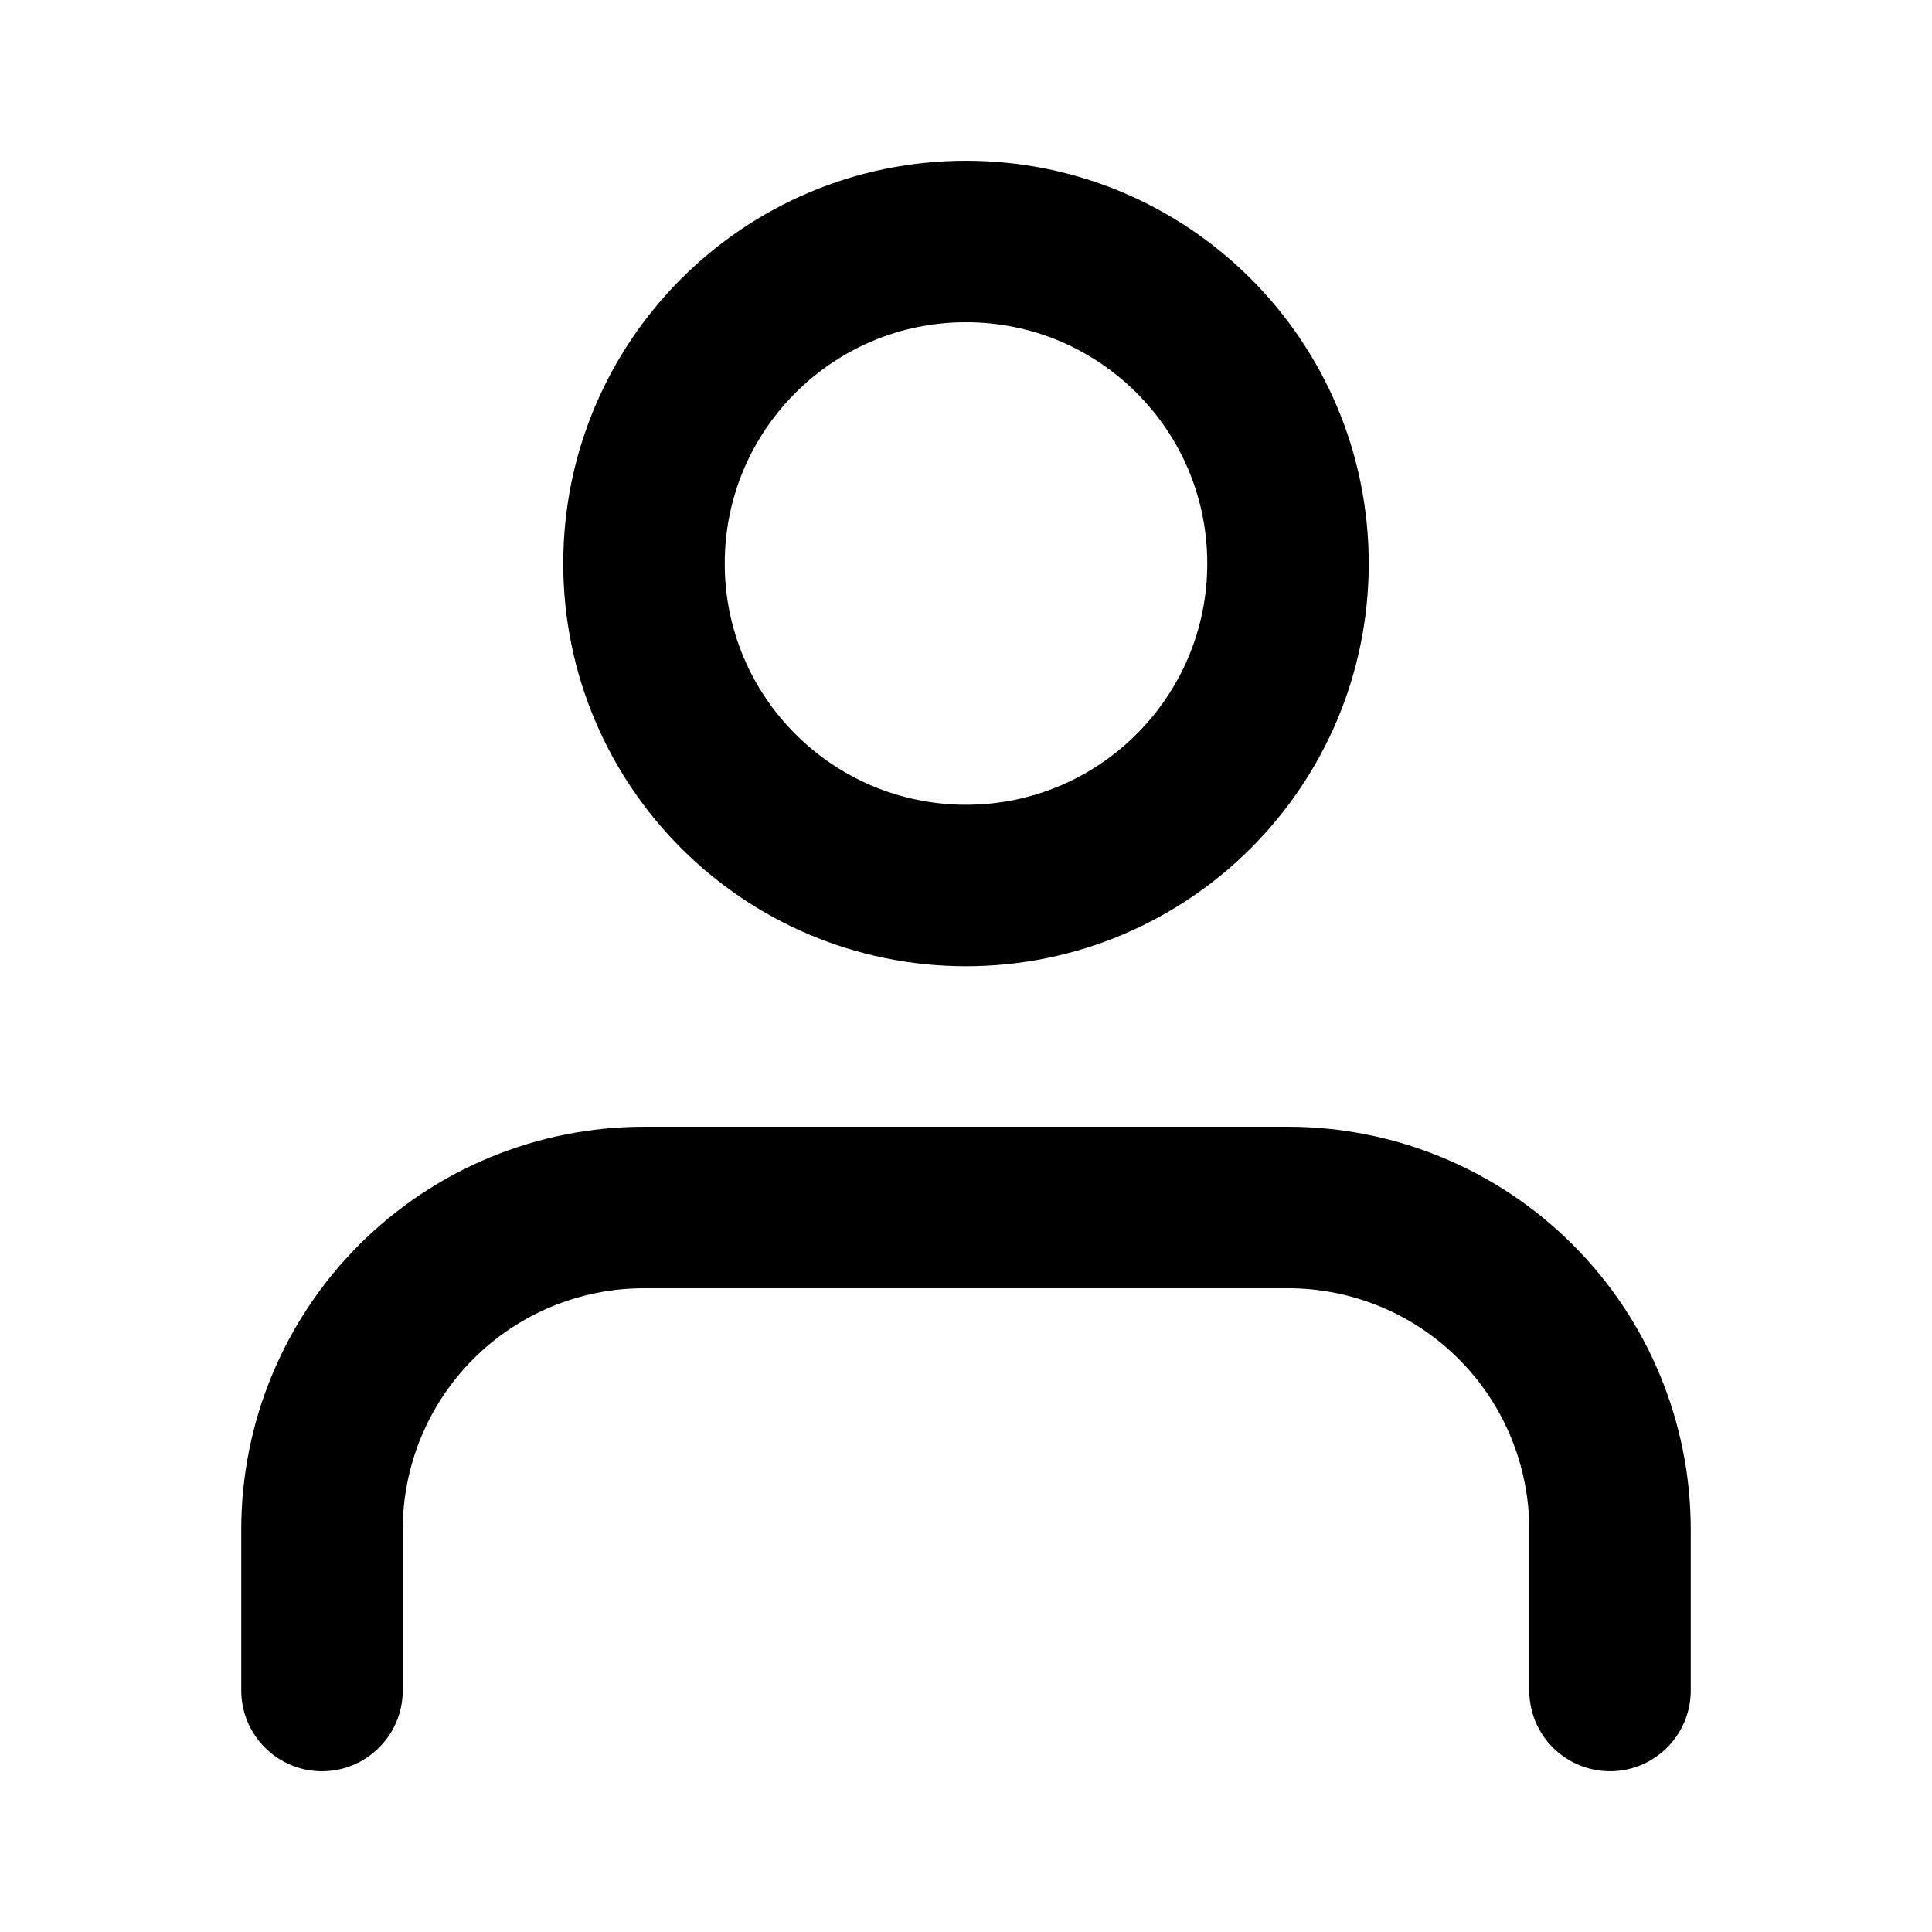 <svg width="1000" height="1000" viewBox="0 0 1000 1000" fill="none" xmlns="http://www.w3.org/2000/svg">
<path d="M833.333 875V791.667C833.333 747.464 815.773 705.072 784.517 673.816C753.261 642.56 710.869 625 666.666 625H333.333C289.13 625 246.738 642.56 215.482 673.816C184.225 705.072 166.666 747.464 166.666 791.667V875" stroke="black" stroke-width="83.583" stroke-linecap="round" stroke-linejoin="round"/>
<path d="M500 458.334C592.048 458.334 666.667 383.715 666.667 291.667C666.667 199.62 592.048 125 500 125C407.953 125 333.333 199.62 333.333 291.667C333.333 383.715 407.953 458.334 500 458.334Z" stroke="black" stroke-width="83.583" stroke-linecap="round" stroke-linejoin="round"/>
</svg>
